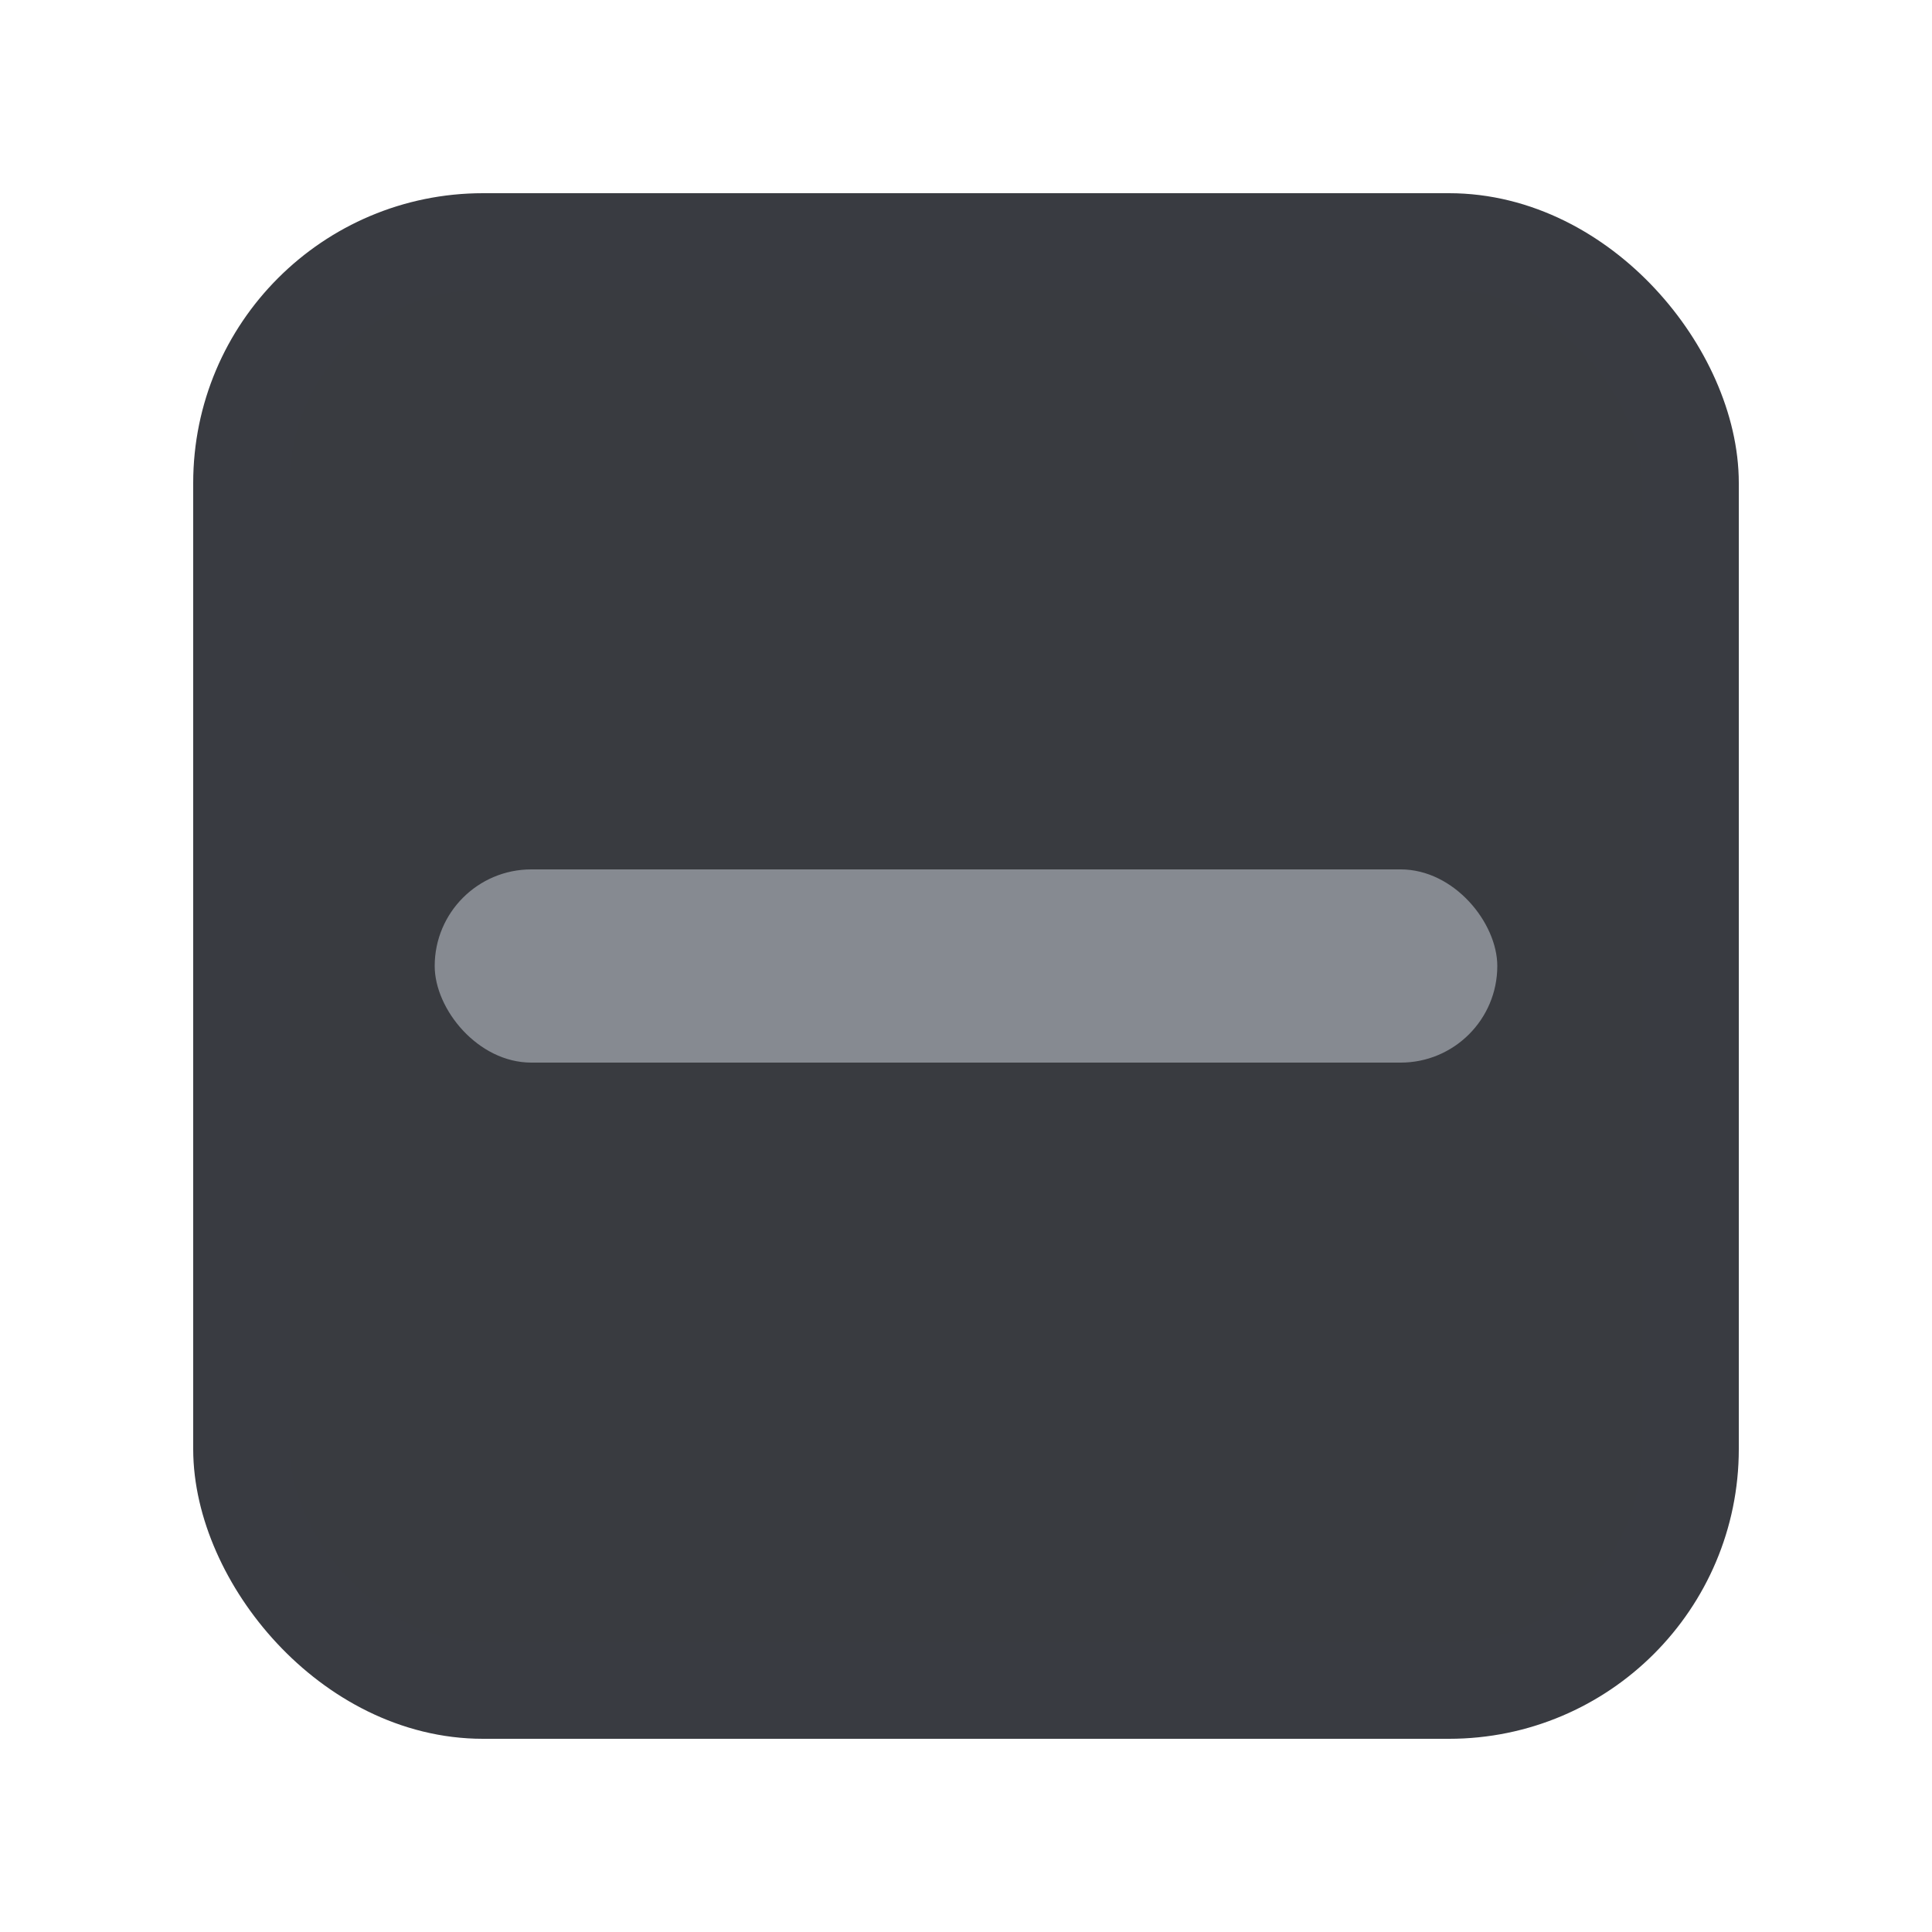 <svg width="20" height="20" viewBox="0 0 20 20" fill="none" xmlns="http://www.w3.org/2000/svg">
<rect x="2.5" y="2.5" width="15" height="15" rx="2.5" fill="#393B40" stroke="#393B41"/>
<rect x="4.5" y="9" width="11" height="2" rx="1" fill="#868A91"/>
</svg>
